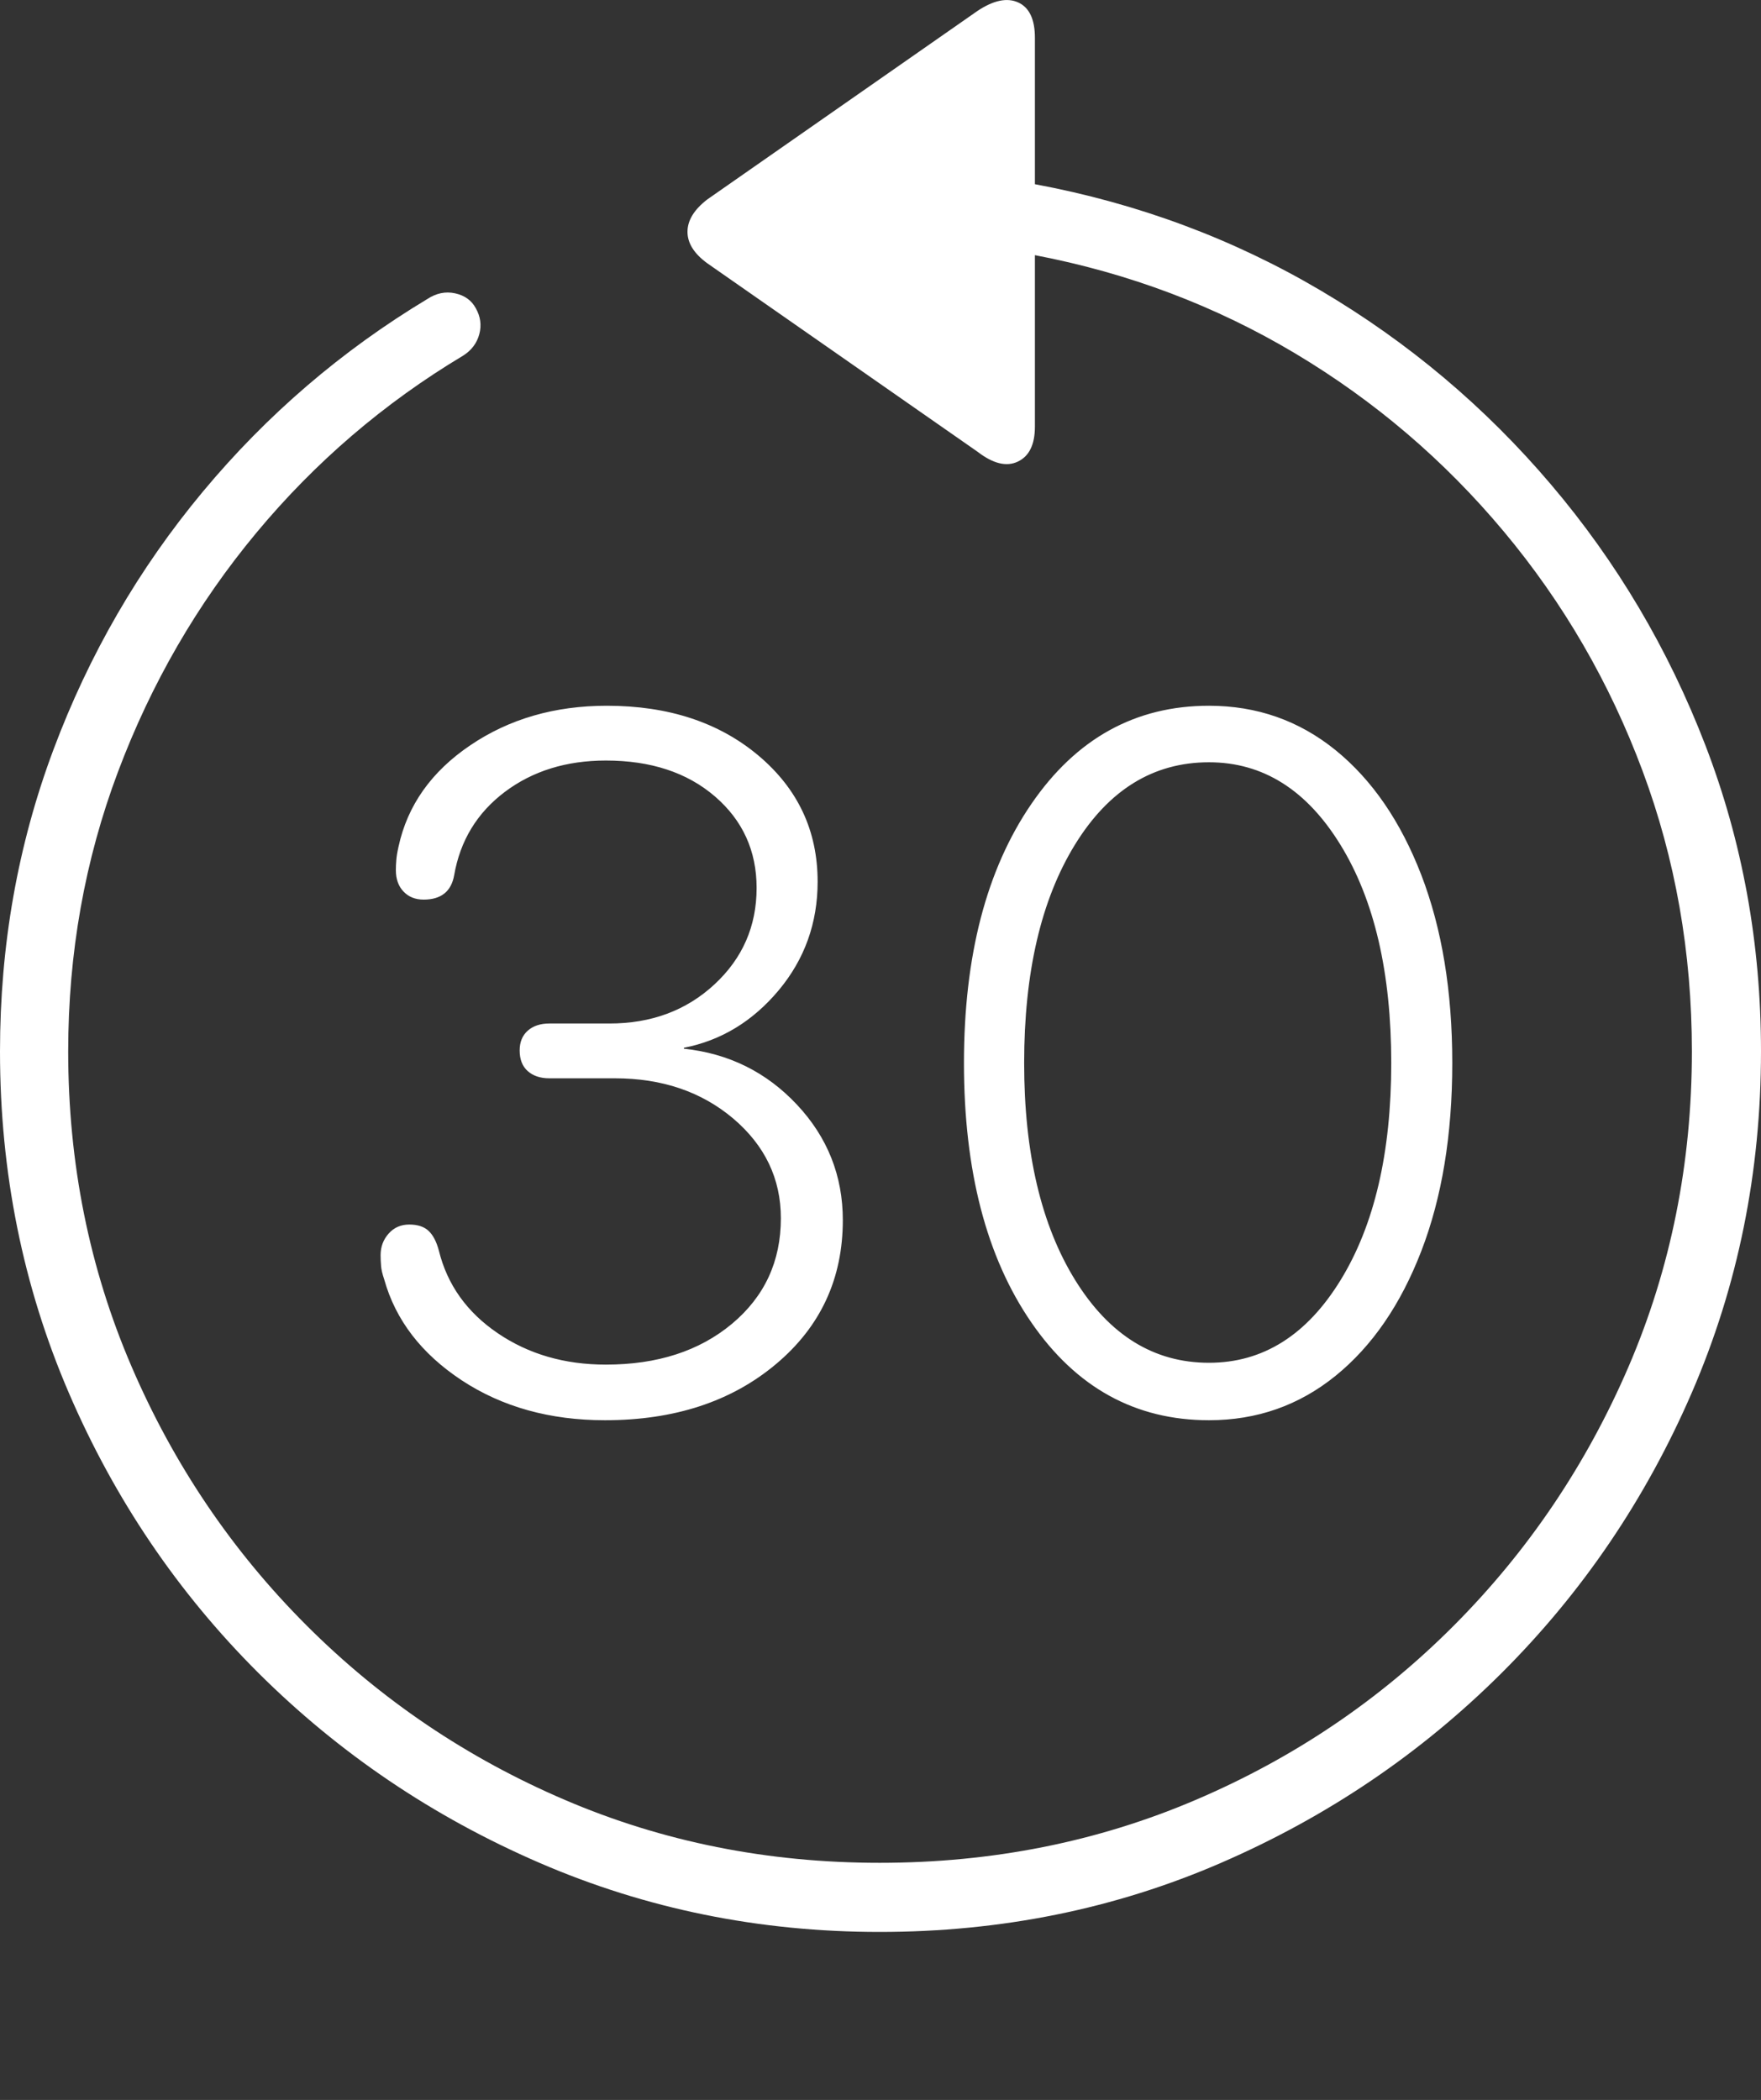 <?xml version="1.0" encoding="UTF-8"?>
<!--Generator: Apple Native CoreSVG 175-->
<!DOCTYPE svg
PUBLIC "-//W3C//DTD SVG 1.1//EN"
       "http://www.w3.org/Graphics/SVG/1.1/DTD/svg11.dtd">
<svg version="1.1" xmlns="http://www.w3.org/2000/svg" xmlns:xlink="http://www.w3.org/1999/xlink" width="19.16" height="22.846">
 <rect width="100%" height="100%" fill="#333333" stroke="none"/>
 <g>
  <rect height="22.846" opacity="0" width="19.16" x="0" y="0"/>
  <path d="M0 11.438Q0 13.41 0.747 15.149Q1.494 16.887 2.812 18.201Q4.131 19.514 5.869 20.266Q7.607 21.018 9.57 21.018Q11.553 21.018 13.286 20.266Q15.02 19.514 16.338 18.201Q17.656 16.887 18.408 15.149Q19.16 13.41 19.16 11.438Q19.16 9.68 18.555 8.108Q17.949 6.535 16.875 5.271Q15.801 4.006 14.37 3.161Q12.94 2.317 11.26 2.004L11.26 0.412Q11.26 0.11 11.079 0.027Q10.898-0.056 10.635 0.119L7.695 2.17Q7.48 2.336 7.48 2.522Q7.48 2.707 7.695 2.864L10.635 4.914Q10.889 5.11 11.074 5.022Q11.26 4.934 11.26 4.641L11.26 2.776Q12.793 3.069 14.092 3.845Q15.391 4.621 16.362 5.783Q17.334 6.946 17.871 8.386Q18.408 9.826 18.408 11.438Q18.408 13.264 17.72 14.866Q17.031 16.467 15.82 17.683Q14.609 18.899 13.008 19.582Q11.406 20.266 9.57 20.266Q7.744 20.266 6.147 19.582Q4.551 18.899 3.335 17.683Q2.119 16.467 1.431 14.866Q0.742 13.264 0.742 11.438Q0.742 9.836 1.284 8.396Q1.826 6.955 2.788 5.798Q3.75 4.641 5.039 3.869Q5.176 3.782 5.215 3.635Q5.254 3.489 5.176 3.352Q5.107 3.225 4.951 3.191Q4.795 3.157 4.648 3.254Q3.252 4.094 2.207 5.349Q1.162 6.604 0.581 8.157Q0 9.709 0 11.438ZM6.582 15.451Q7.715 15.451 8.442 14.841Q9.17 14.231 9.17 13.274Q9.17 12.551 8.672 12.019Q8.174 11.487 7.441 11.409L7.441 11.399Q8.047 11.281 8.472 10.774Q8.896 10.266 8.896 9.592Q8.896 8.762 8.252 8.22Q7.607 7.678 6.602 7.678Q5.752 7.678 5.117 8.108Q4.482 8.537 4.336 9.211Q4.316 9.299 4.312 9.358Q4.307 9.416 4.307 9.465Q4.307 9.612 4.39 9.699Q4.473 9.787 4.609 9.787Q4.893 9.787 4.941 9.524Q5.039 8.957 5.493 8.615Q5.947 8.274 6.592 8.274Q7.324 8.274 7.778 8.664Q8.232 9.055 8.232 9.66Q8.232 10.285 7.773 10.71Q7.314 11.135 6.631 11.135L5.977 11.135Q5.83 11.135 5.742 11.213Q5.654 11.291 5.654 11.428Q5.654 11.575 5.742 11.653Q5.83 11.731 5.977 11.731L6.689 11.731Q7.461 11.731 7.979 12.17Q8.496 12.61 8.496 13.254Q8.496 13.957 7.964 14.402Q7.432 14.846 6.592 14.846Q5.918 14.846 5.415 14.504Q4.912 14.162 4.775 13.606Q4.736 13.459 4.663 13.391Q4.59 13.322 4.453 13.322Q4.316 13.322 4.229 13.42Q4.141 13.518 4.141 13.655Q4.141 13.713 4.146 13.772Q4.15 13.83 4.18 13.918Q4.365 14.582 5.024 15.017Q5.684 15.451 6.582 15.451ZM13.154 15.451Q13.935 15.451 14.531 14.968Q15.127 14.485 15.464 13.611Q15.801 12.737 15.801 11.565Q15.801 10.393 15.464 9.519Q15.127 8.645 14.531 8.161Q13.935 7.678 13.154 7.678Q11.953 7.678 11.221 8.747Q10.488 9.817 10.488 11.565Q10.488 13.322 11.221 14.387Q11.953 15.451 13.154 15.451ZM13.154 14.826Q12.256 14.826 11.699 13.928Q11.143 13.03 11.143 11.565Q11.143 10.09 11.694 9.192Q12.246 8.293 13.154 8.293Q14.033 8.293 14.585 9.192Q15.137 10.09 15.137 11.565Q15.137 13.03 14.585 13.928Q14.033 14.826 13.154 14.826Z" fill="#ffffff"/>
 </g>
</svg>
